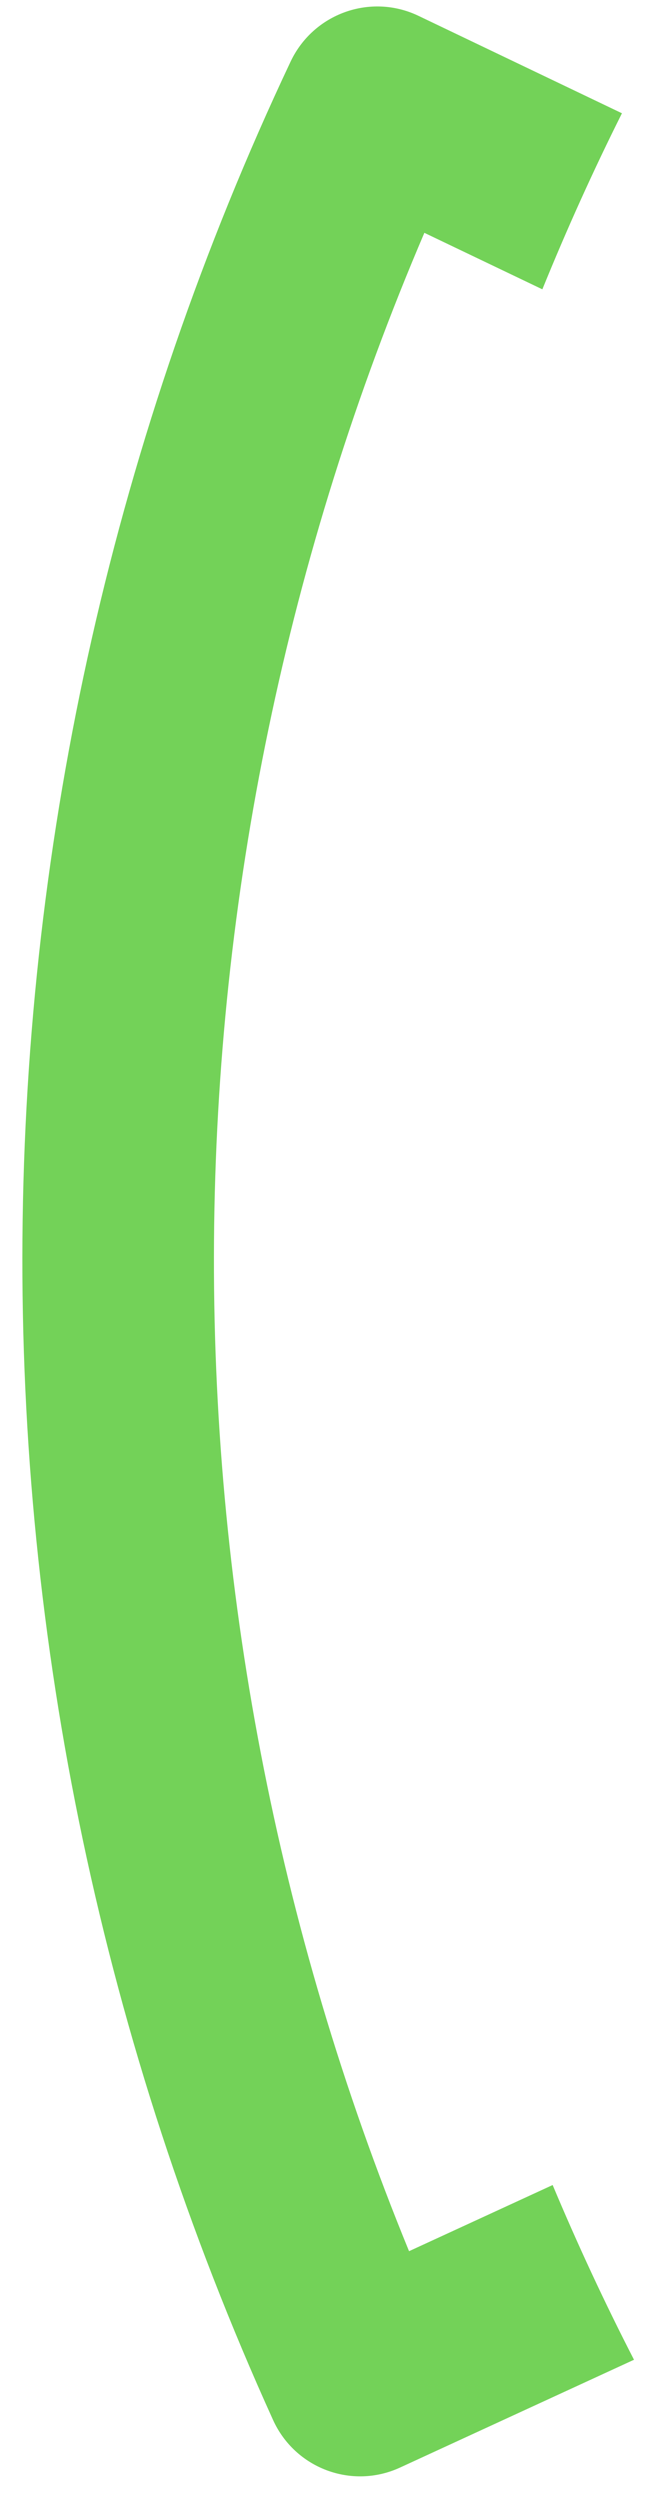 <svg width="22" height="83" viewBox="0 0 22 83" fill="none" xmlns="http://www.w3.org/2000/svg">
<path d="M21.07 78.345L13.289 81.927C11.69 82.661 9.802 81.952 9.073 80.342C3.419 67.894 0.645 54.499 0.746 41.125C0.847 27.751 3.818 14.406 9.653 2.054C10.406 0.451 12.308 -0.235 13.901 0.523L20.669 3.761C19.714 5.667 18.833 7.618 18.024 9.606L14.103 7.73C9.53 18.416 7.197 29.799 7.112 41.189C7.026 52.583 9.186 63.997 13.594 74.741L18.366 72.544C19.195 74.517 20.095 76.453 21.069 78.344L21.07 78.345Z" fill="#73D258"/>
</svg>
